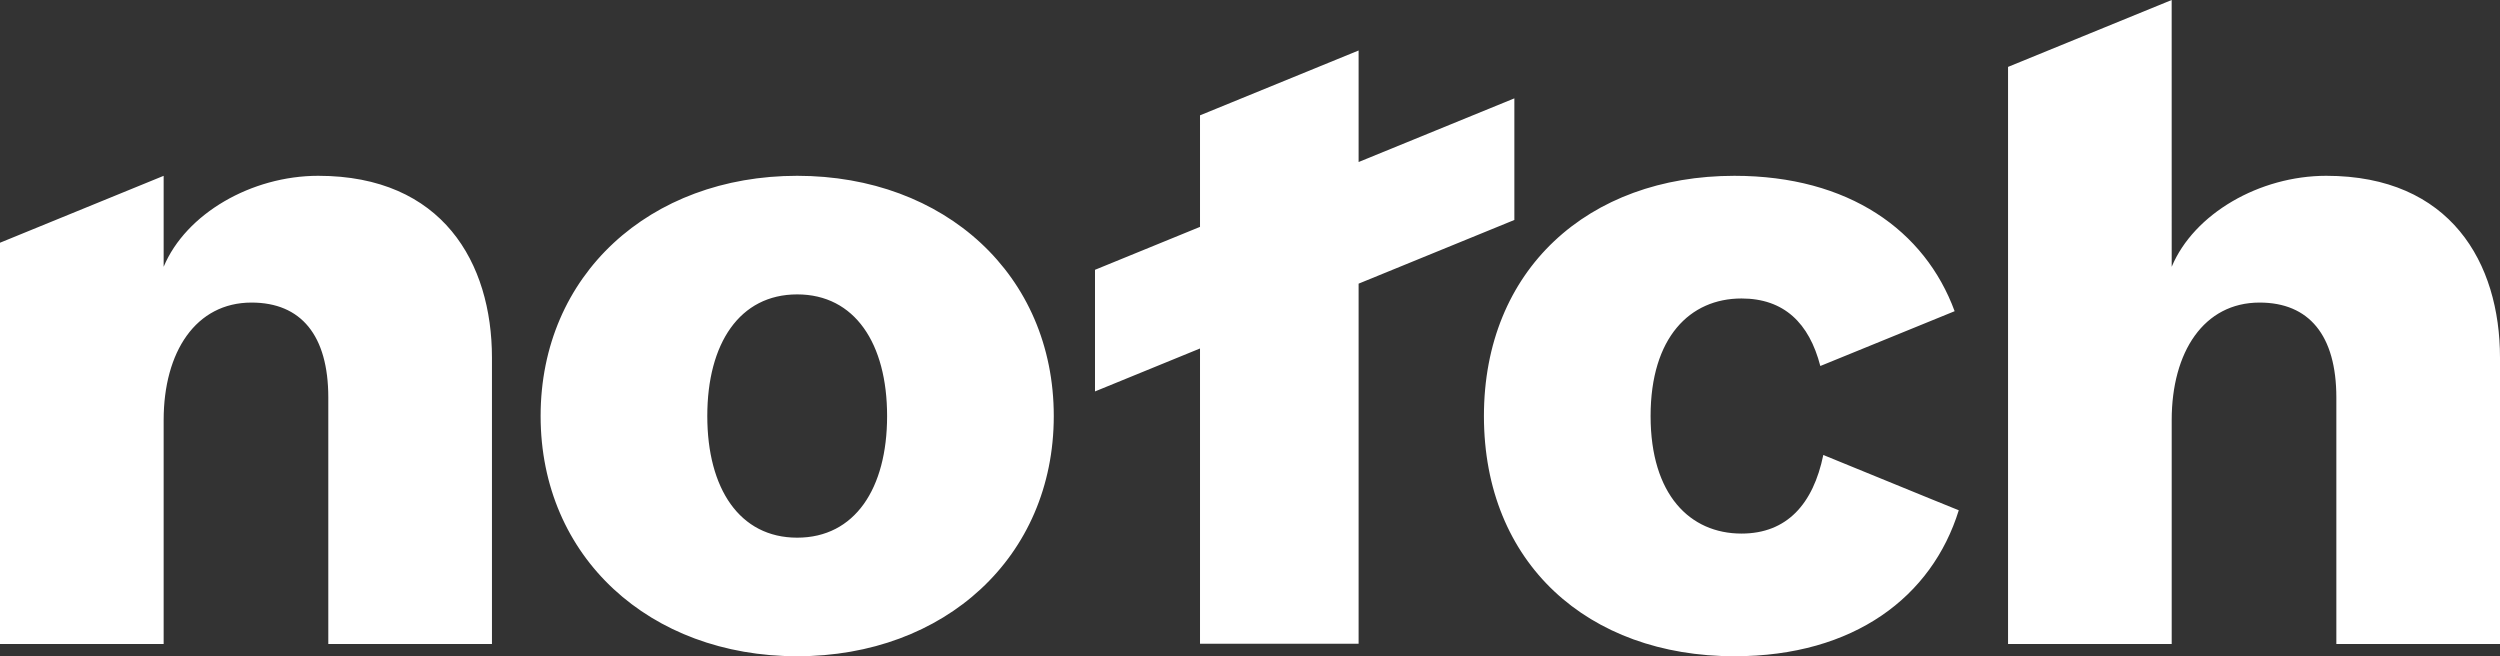 <?xml version="1.0" encoding="UTF-8"?>
<svg width="400px" height="105px" viewBox="0 0 400 105" version="1.1" xmlns="http://www.w3.org/2000/svg" xmlns:xlink="http://www.w3.org/1999/xlink">
    <rect x="0" y="0" width="400" height="105" fill="#333333" stroke="none"/>
    <title>6BB8E4FC-F291-4DC7-AE69-E7DE4DA8CBA4</title>
    <g id="Logos" stroke="none" stroke-width="1" fill="none" fill-rule="evenodd">
        <g id="logo/notch/knockout" fill="#FFFFFF">
            <path d="M127.551,28.129 C151.147,28.129 168.604,43.995 168.604,66.565 C168.604,89.136 151.147,105 127.551,105 C103.955,105 86.499,89.136 86.499,66.565 C86.499,43.995 103.955,28.129 127.551,28.129 Z M277.509,28.13 C295.824,28.13 307.99,36.884 312.742,49.792 L312.742,49.792 L291.321,58.532 L291.248,58.55 C289.471,51.681 285.431,47.757 278.641,47.757 C270.398,47.757 264.095,53.971 264.095,66.566 C264.095,79.158 270.398,85.372 278.641,85.372 C285.91,85.372 290.113,80.637 291.729,72.796 L291.729,72.796 L308.557,79.676 L313.403,81.644 C309.115,95.482 296.655,104.999 277.509,104.999 C254.076,104.999 237.428,90.116 237.428,66.566 C237.428,43.176 254.076,28.13 277.509,28.13 Z M50.912,28.129 C70.791,28.129 78.713,42.031 78.713,57.242 L78.713,57.242 L78.713,103.036 L52.529,103.036 L52.529,63.62 C52.529,53.644 48.166,48.411 40.244,48.411 C31.356,48.411 26.184,56.261 26.184,67.22 L26.184,67.22 L26.184,103.036 L0,103.036 L0,38.837 L26.184,28.132 L26.184,42.686 C29.739,34.181 40.244,28.129 50.912,28.129 Z M347.467,0 L347.471,42.686 C351.026,34.181 361.531,28.129 372.199,28.129 C392.078,28.129 400,42.031 400,57.242 L400,57.242 L400,103.036 L373.816,103.036 L373.816,63.62 C373.816,53.644 369.453,48.411 361.531,48.411 C352.643,48.411 347.471,56.261 347.471,67.22 L347.471,67.22 L347.471,103.036 L321.287,103.036 L321.287,10.703 L347.467,0 Z M217.377,8.078 L217.377,25.925 L242.298,15.736 L242.298,35.195 L217.377,45.385 L217.377,103.001 L192.001,103.001 L192.001,55.757 L175.2,62.628 L175.2,43.169 L192.001,36.3 L192.001,18.454 L217.377,8.078 Z M127.551,47.103 C118.338,47.103 113.166,54.953 113.166,66.565 C113.166,78.178 118.338,86.028 127.551,86.028 C136.765,86.028 141.936,78.178 141.936,66.565 C141.936,54.953 136.765,47.103 127.551,47.103 Z" id="Combined-Shape-Copy"></path>
        </g>
    </g>
</svg>